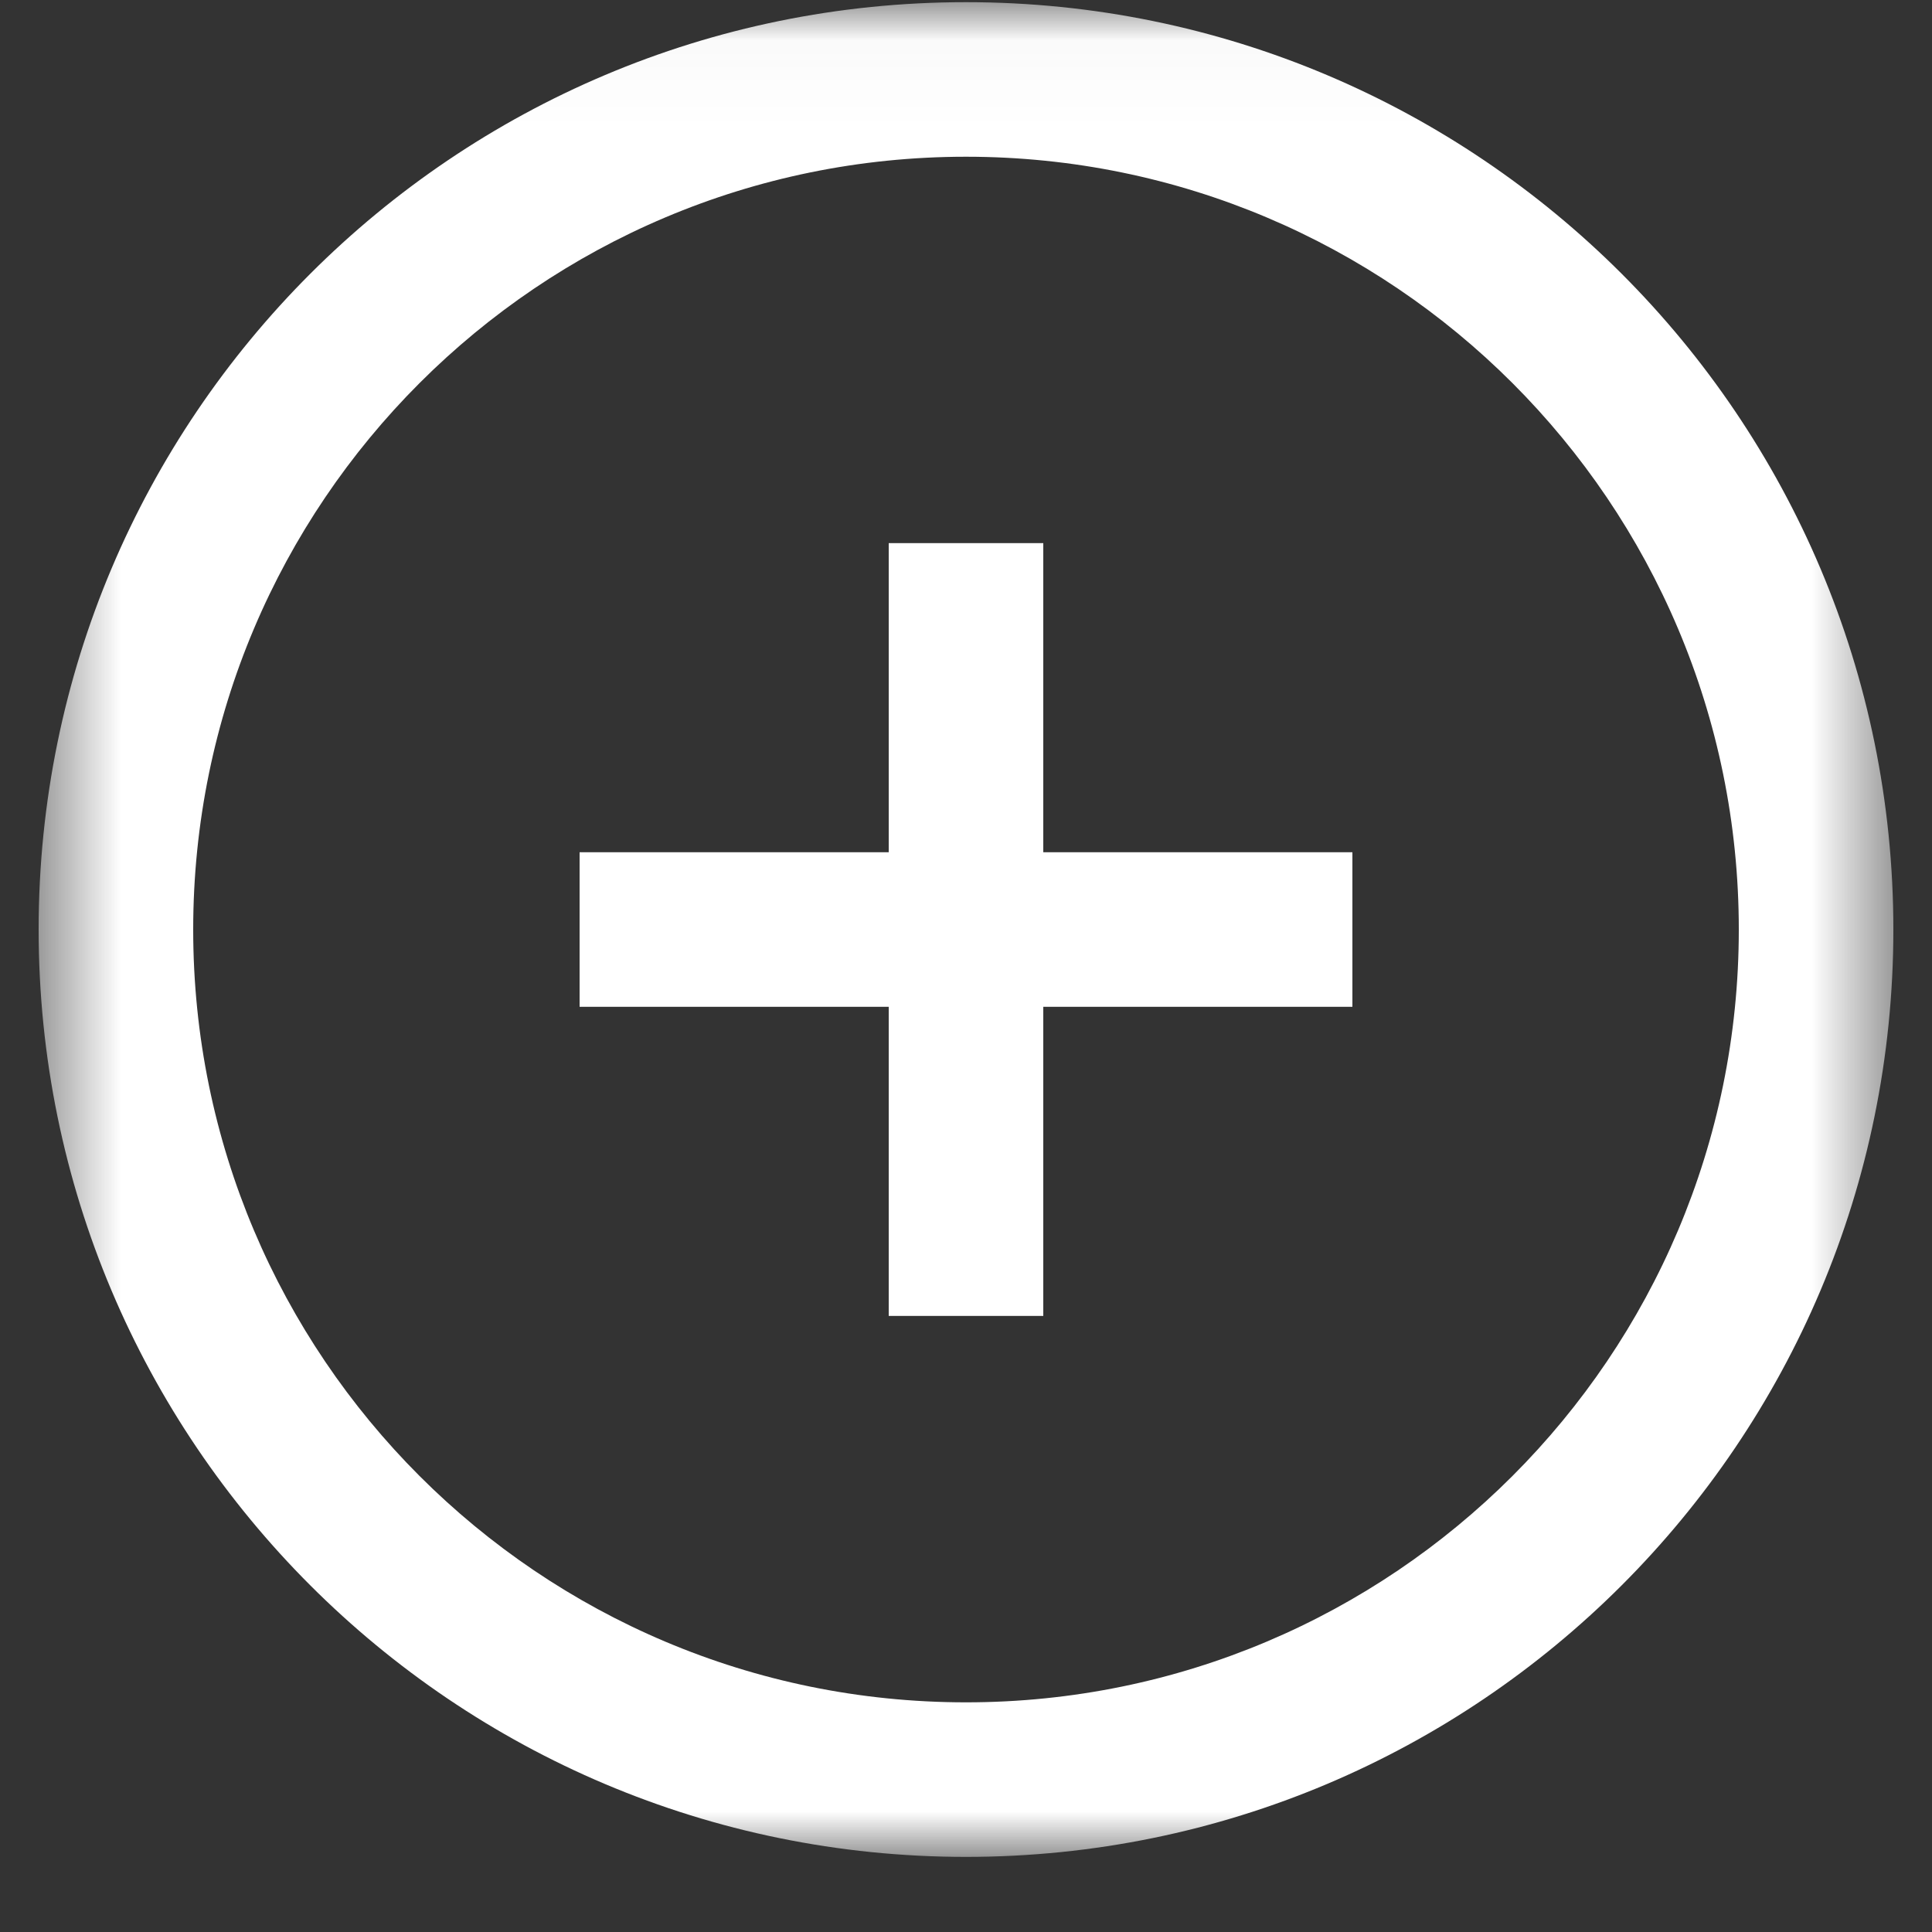 <svg width="24" height="24" viewBox="0 0 24 24" fill="none" xmlns="http://www.w3.org/2000/svg">
<rect x="0" y="0" width="24" height="24" fill="#333333" stroke="none"/>
<g clip-path="url(#clip0_4_2718)">
<mask id="mask0_4_2718" style="mask-type:luminance" maskUnits="userSpaceOnUse" x="0" y="0" width="24" height="24">
<path d="M23.52 0.027H0.48V23.067H23.52V0.027Z" fill="white"/>
</mask>
<g mask="url(#mask0_4_2718)">
<path fill-rule="evenodd" clip-rule="evenodd" d="M21.6 11.547C21.6 16.849 17.302 21.147 12 21.147C6.698 21.147 2.4 16.849 2.4 11.547C2.4 6.245 6.698 1.947 12 1.947C17.302 1.947 21.6 6.245 21.6 11.547ZM23.52 11.547C23.52 17.91 18.362 23.067 12 23.067C5.637 23.067 0.48 17.91 0.48 11.547C0.48 5.185 5.637 0.027 12 0.027C18.362 0.027 23.52 5.185 23.52 11.547ZM11.04 10.587V6.747H12.96V10.587H16.8V12.507H12.96V16.347H11.04V12.507H7.2V10.587H11.04Z" fill="white"/>
</g>
</g>
<defs>
<clipPath id="clip0_4_2718">
<rect width="24" height="24" fill="white"/>
</clipPath>
</defs>
</svg>
